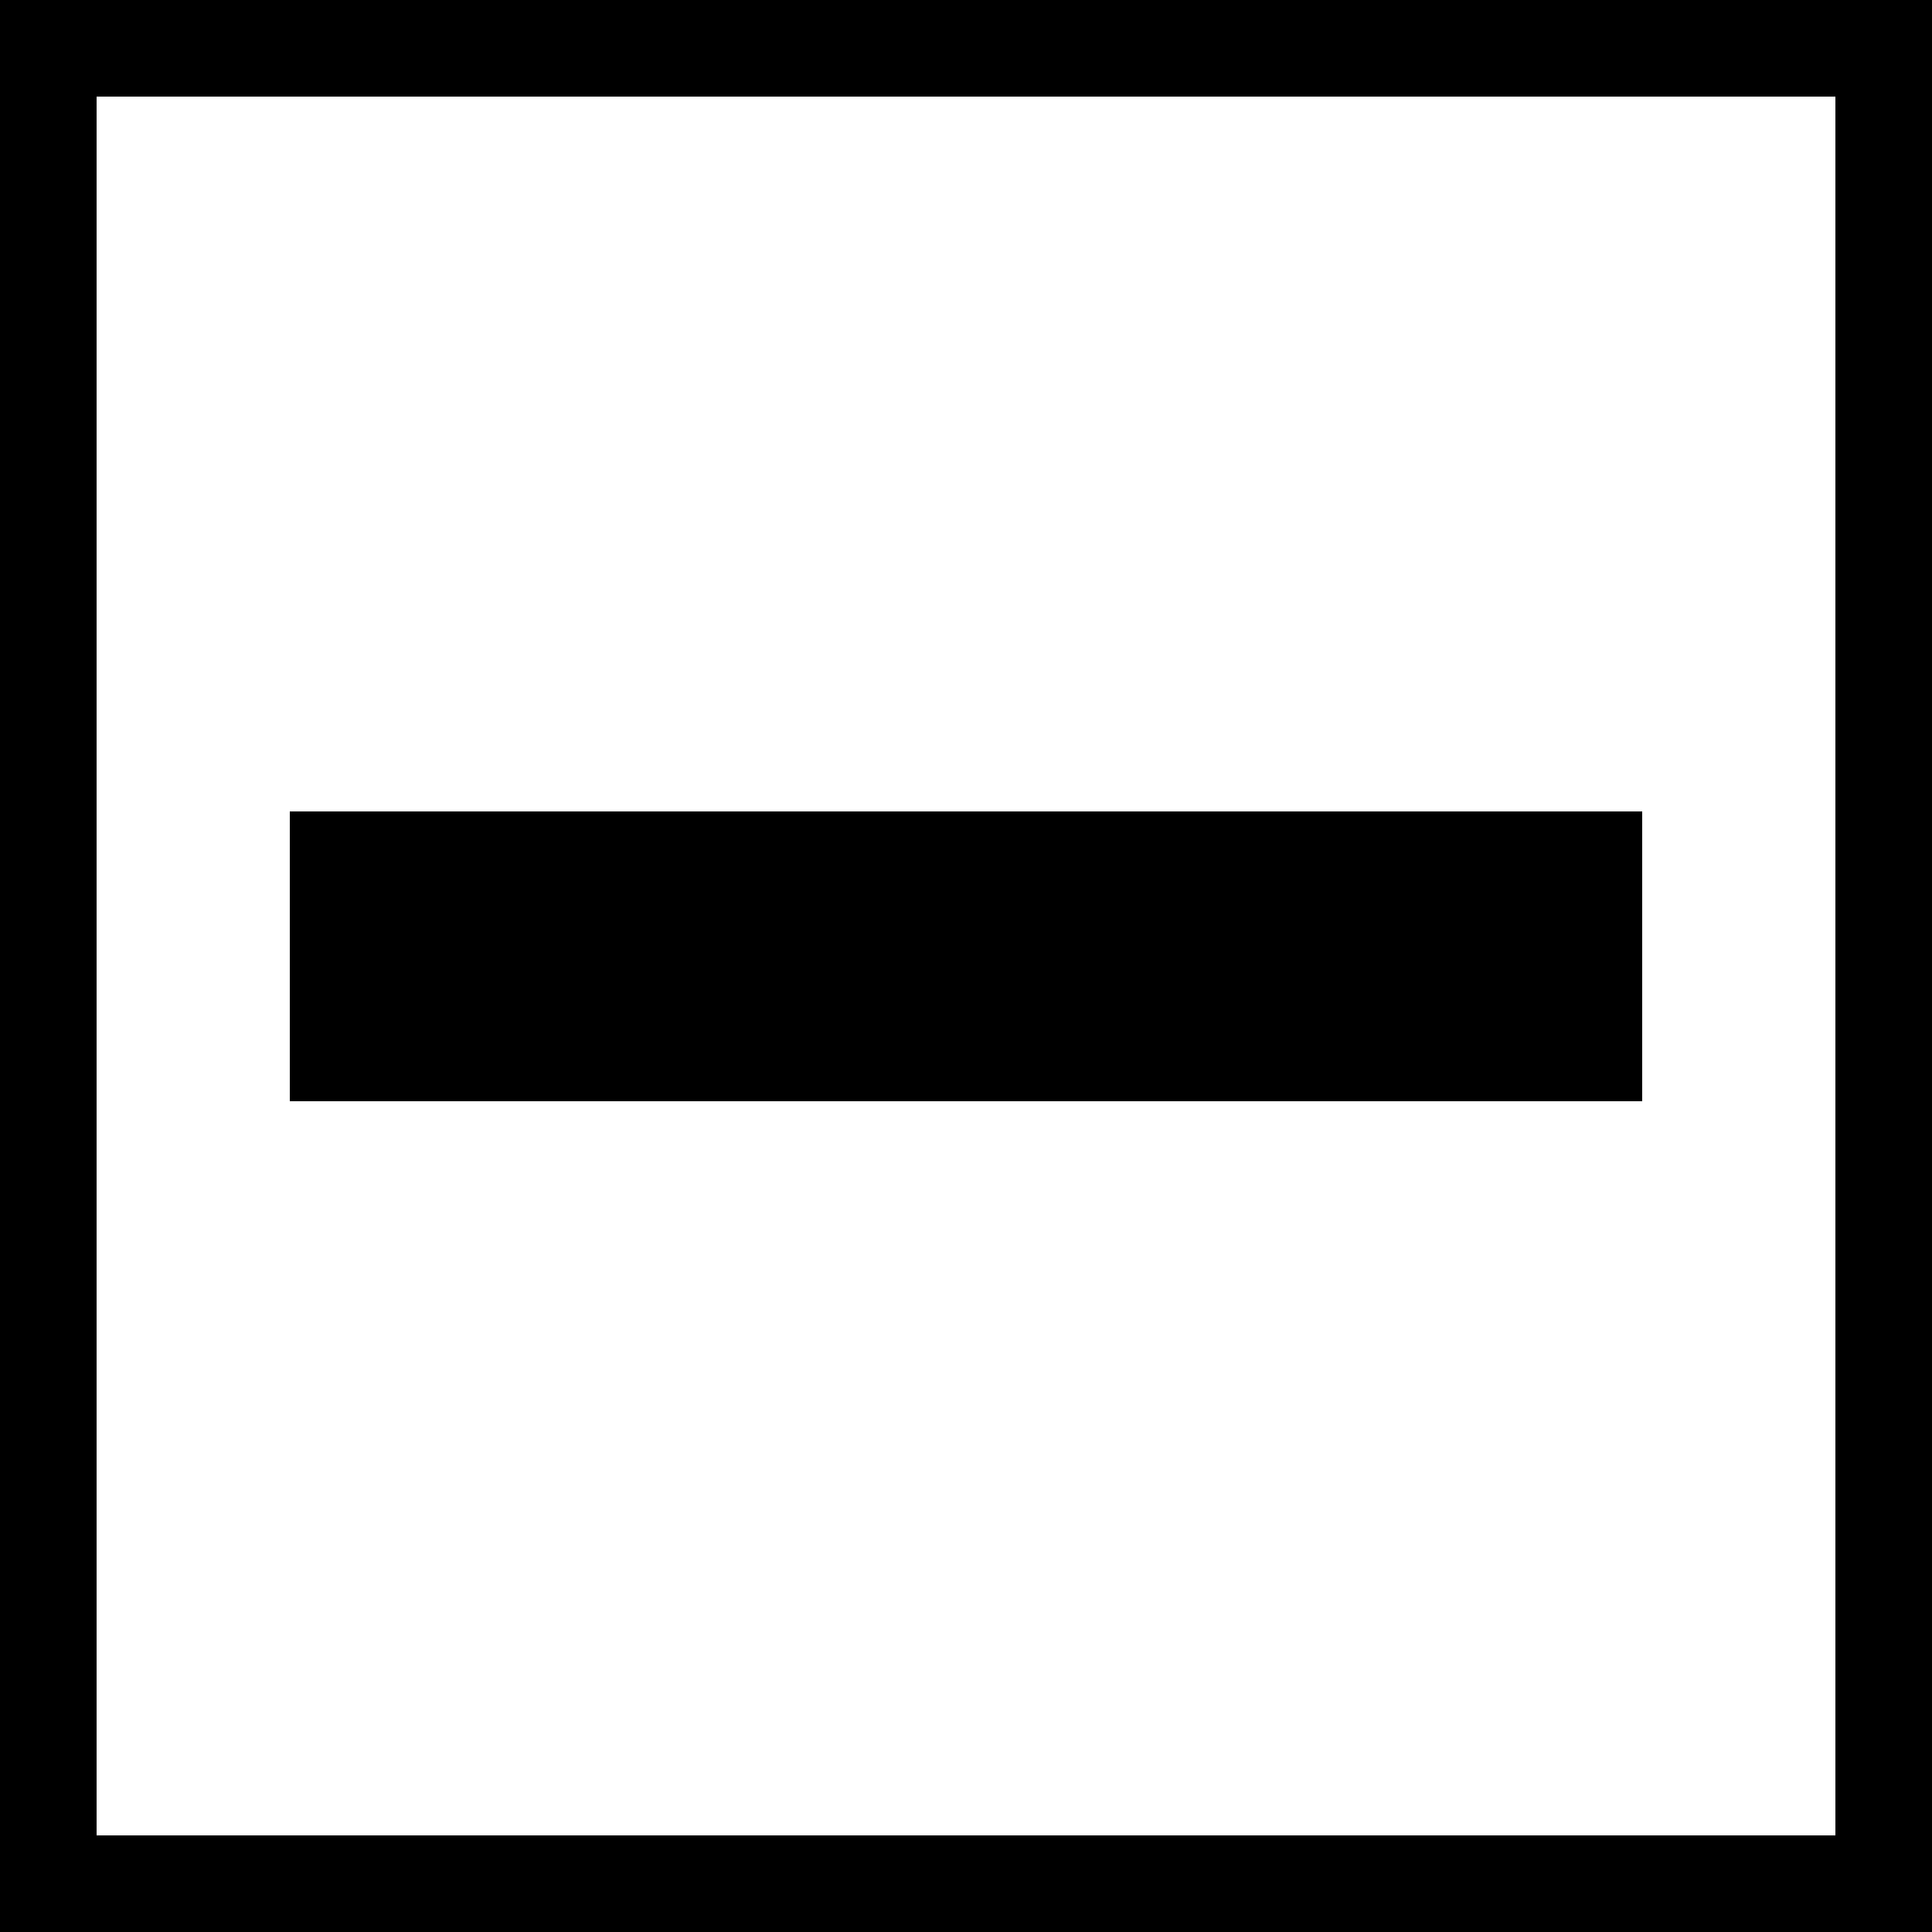 ﻿<svg version="1.2" xmlns="http://www.w3.org/2000/svg" viewBox="0 0 100 100" width="100" height="100">
	<title>New Project</title>
	<style>
		.Ce9cabc34052e4fee85da640be8bb55ad20251031115229 { fill: none;stroke: currentcolor;stroke-miterlimit:100;stroke-width: 10 } 
	</style>
	<path id="I2b4177ebde954559b843ae09cf62914120251031115229" fill-rule="evenodd" class="Ce9cabc34052e4fee85da640be8bb55ad20251031115229" d="m100 0v100h-100v-100z"/>
	<path id="I753d8c122203457f8b6fe3c5cdb337a020251031115229" fill-rule="evenodd" class="Ce9cabc34052e4fee85da640be8bb55ad20251031115229" d="m80 47v5h-60v-5z"/>
</svg>













